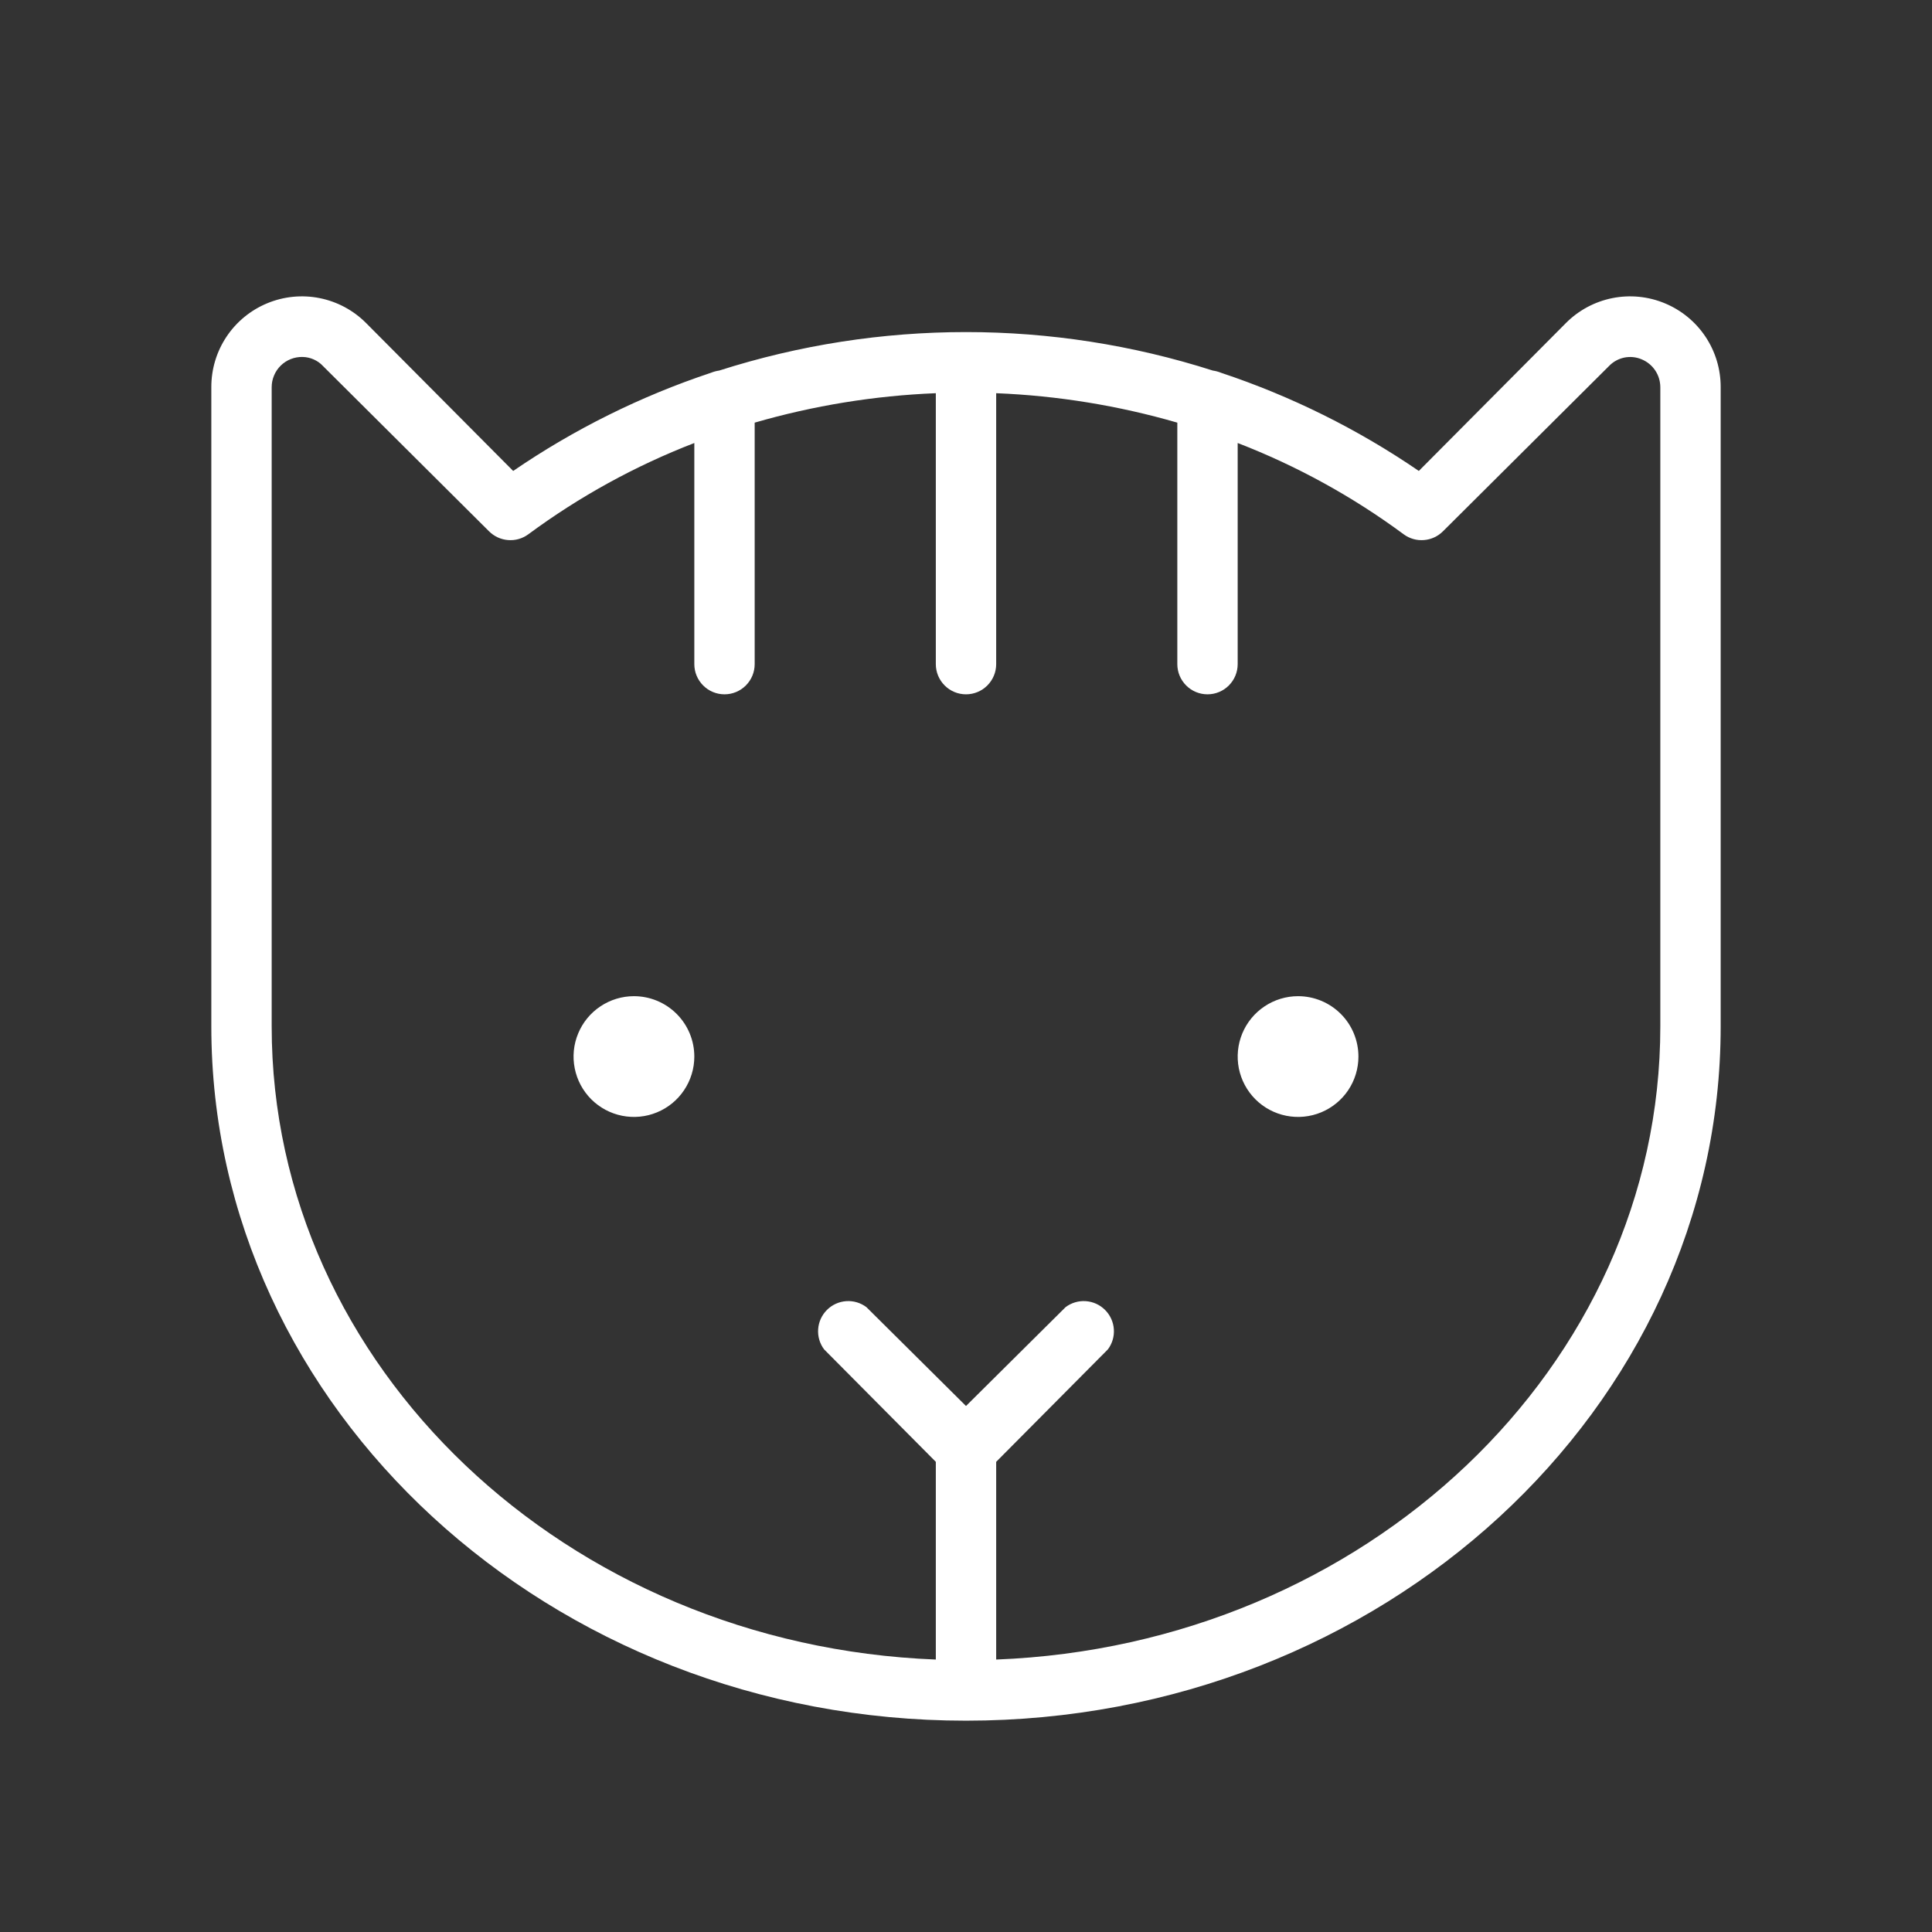 <svg width="50" height="50" viewBox="0 0 50 50" fill="none" xmlns="http://www.w3.org/2000/svg">
<rect x="0" y="0" width="50" height="50" fill="#333333" stroke="none"/>
<path d="M17.969 27.344C17.969 27.653 17.877 27.955 17.705 28.212C17.534 28.469 17.29 28.669 17.004 28.787C16.719 28.906 16.404 28.936 16.101 28.876C15.798 28.816 15.52 28.667 15.301 28.449C15.083 28.23 14.934 27.952 14.874 27.649C14.813 27.346 14.844 27.031 14.963 26.746C15.081 26.46 15.281 26.216 15.538 26.045C15.795 25.873 16.097 25.781 16.406 25.781C16.821 25.781 17.218 25.946 17.511 26.239C17.804 26.532 17.969 26.929 17.969 27.344ZM33.594 25.781C33.285 25.781 32.983 25.873 32.726 26.045C32.469 26.216 32.269 26.46 32.15 26.746C32.032 27.031 32.001 27.346 32.061 27.649C32.122 27.952 32.27 28.23 32.489 28.449C32.707 28.667 32.986 28.816 33.289 28.876C33.592 28.936 33.906 28.906 34.192 28.787C34.477 28.669 34.721 28.469 34.893 28.212C35.065 27.955 35.156 27.653 35.156 27.344C35.156 26.929 34.992 26.532 34.699 26.239C34.406 25.946 34.008 25.781 33.594 25.781ZM44.531 10.02V26.562C44.531 36.465 35.762 44.531 25 44.531C14.238 44.531 5.469 36.465 5.469 26.562V10.02C5.468 9.555 5.604 9.101 5.862 8.714C6.119 8.328 6.486 8.027 6.915 7.849C7.344 7.671 7.816 7.624 8.271 7.715C8.727 7.806 9.145 8.03 9.473 8.359L13.281 12.188C14.86 11.107 16.583 10.252 18.398 9.648C18.467 9.62 18.54 9.6 18.613 9.59C22.768 8.262 27.232 8.262 31.387 9.59C31.46 9.6 31.533 9.62 31.602 9.648C33.417 10.252 35.14 11.107 36.719 12.188L40.527 8.359C40.855 8.03 41.273 7.806 41.729 7.715C42.184 7.624 42.656 7.671 43.085 7.849C43.514 8.027 43.881 8.328 44.138 8.714C44.396 9.101 44.532 9.555 44.531 10.02ZM42.969 10.02C42.968 9.864 42.922 9.712 42.835 9.584C42.748 9.455 42.624 9.355 42.48 9.297C42.339 9.238 42.183 9.224 42.033 9.255C41.884 9.287 41.747 9.362 41.641 9.473L37.344 13.75C37.212 13.882 37.037 13.963 36.85 13.977C36.664 13.992 36.479 13.939 36.328 13.828C35.008 12.852 33.563 12.057 32.031 11.465V17.188C32.031 17.395 31.949 17.593 31.802 17.74C31.656 17.887 31.457 17.969 31.25 17.969C31.043 17.969 30.844 17.887 30.698 17.74C30.551 17.593 30.469 17.395 30.469 17.188V10.938C28.943 10.496 27.369 10.24 25.781 10.176V17.188C25.781 17.395 25.699 17.593 25.552 17.74C25.406 17.887 25.207 17.969 25 17.969C24.793 17.969 24.594 17.887 24.448 17.74C24.301 17.593 24.219 17.395 24.219 17.188V10.176C22.631 10.24 21.057 10.496 19.531 10.938V17.188C19.531 17.395 19.449 17.593 19.302 17.74C19.156 17.887 18.957 17.969 18.75 17.969C18.543 17.969 18.344 17.887 18.198 17.74C18.051 17.593 17.969 17.395 17.969 17.188V11.465C16.437 12.057 14.992 12.852 13.672 13.828C13.521 13.939 13.336 13.992 13.15 13.977C12.963 13.963 12.788 13.882 12.656 13.75L8.359 9.473C8.292 9.4 8.21 9.342 8.119 9.302C8.029 9.262 7.931 9.24 7.832 9.238C7.728 9.236 7.624 9.254 7.527 9.292C7.43 9.33 7.342 9.387 7.267 9.46C7.192 9.533 7.133 9.62 7.093 9.716C7.052 9.812 7.031 9.915 7.031 10.02V26.562C7.031 35.371 14.668 42.578 24.219 42.949V37.832L21.328 34.922C21.215 34.772 21.16 34.585 21.174 34.398C21.187 34.21 21.268 34.034 21.401 33.901C21.534 33.768 21.71 33.687 21.898 33.674C22.085 33.66 22.271 33.715 22.422 33.828L25 36.387L27.578 33.828C27.729 33.715 27.915 33.66 28.102 33.674C28.29 33.687 28.466 33.768 28.599 33.901C28.732 34.034 28.813 34.21 28.826 34.398C28.84 34.585 28.785 34.772 28.672 34.922L25.781 37.832V42.949C35.332 42.578 42.969 35.371 42.969 26.562V10.02Z" fill="white"/>
</svg>
